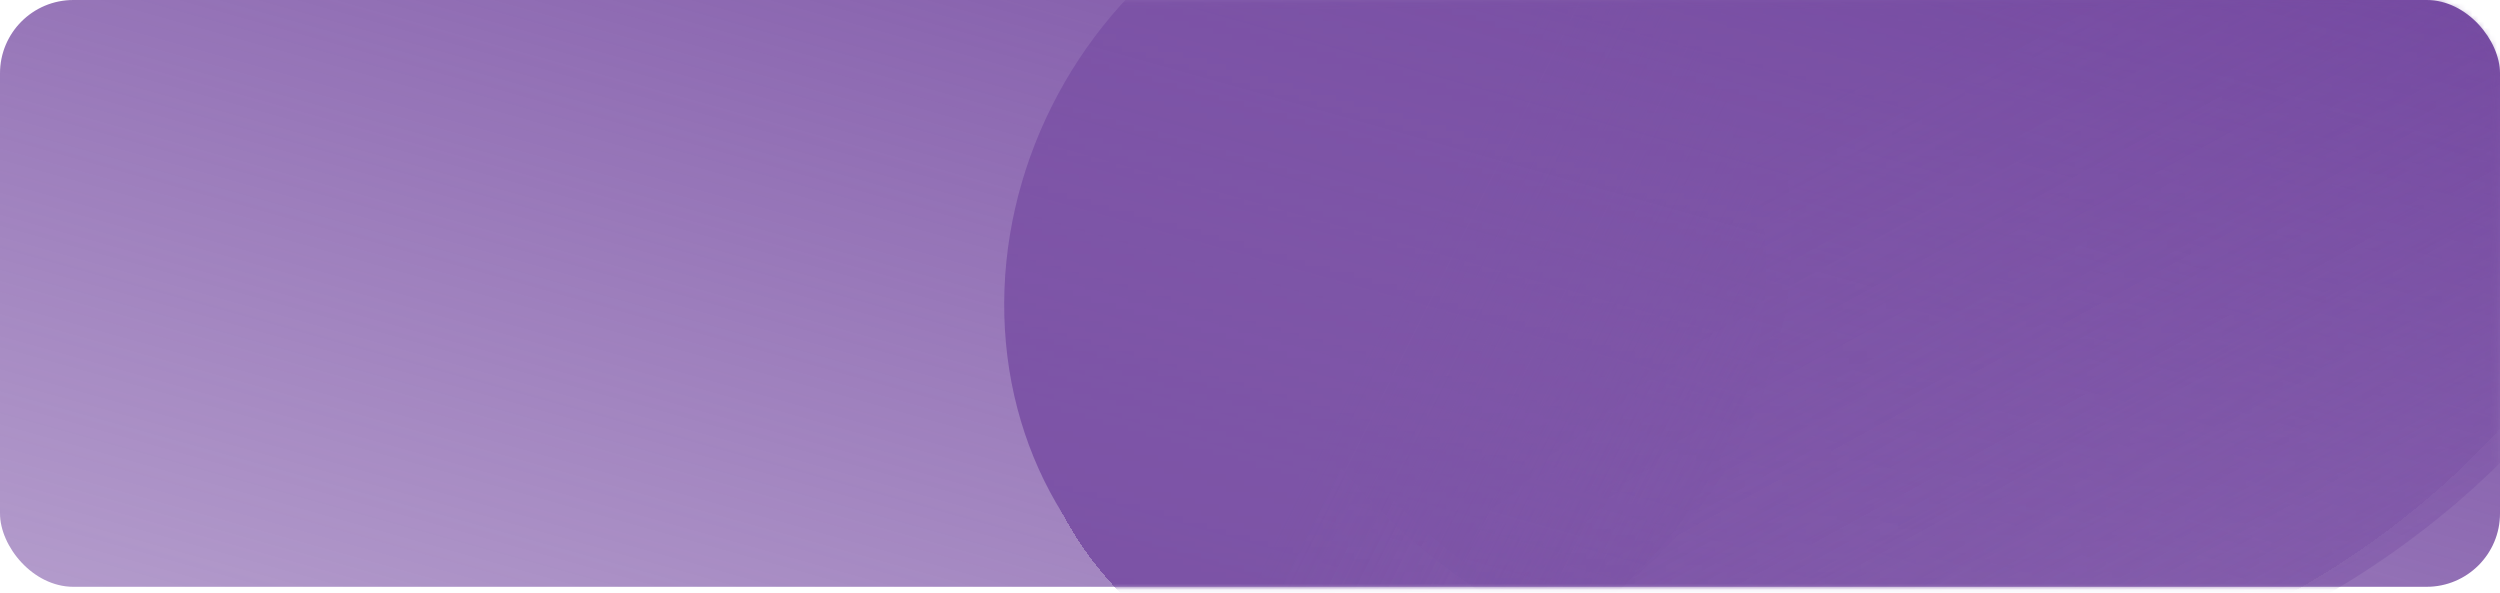 <svg width="409" height="97" viewBox="0 0 409 97" fill="none" xmlns="http://www.w3.org/2000/svg">
<rect width="409" height="96" rx="12" fill="url(#paint0_linear_233_285)"/>
<mask id="mask0_233_285" style="mask-type:alpha" maskUnits="userSpaceOnUse" x="0" y="0" width="409" height="97">
<rect y="0.082" width="408.783" height="96" rx="12" fill="url(#paint1_linear_233_285)"/>
</mask>
<g mask="url(#mask0_233_285)">
<g filter="url(#filter0_i_233_285)">
<ellipse rx="127.769" ry="113.672" transform="matrix(0.877 -0.481 0.499 0.867 321.11 4.084)" fill="url(#paint2_linear_233_285)"/>
</g>
<g filter="url(#filter1_i_233_285)">
<ellipse rx="68.588" ry="62.72" transform="matrix(0.447 -0.894 0.903 0.43 228.688 48.144)" fill="url(#paint3_linear_233_285)"/>
</g>
<g filter="url(#filter2_d_233_285)">
<ellipse rx="122.037" ry="107.54" transform="matrix(0.877 -0.481 0.499 0.867 320.587 2.215)" fill="url(#paint4_linear_233_285)" shape-rendering="crispEdges"/>
</g>
<g filter="url(#filter3_d_233_285)">
<ellipse rx="65.511" ry="59.337" transform="matrix(0.447 -0.894 0.903 0.43 227.862 47.465)" fill="url(#paint5_linear_233_285)" shape-rendering="crispEdges"/>
</g>
</g>
<defs>
<filter id="filter0_i_233_285" x="195.522" y="-115.789" width="251.176" height="235.993" filterUnits="userSpaceOnUse" color-interpolation-filters="sRGB">
<feFlood flood-opacity="0" result="BackgroundImageFix"/>
<feBlend mode="normal" in="SourceGraphic" in2="BackgroundImageFix" result="shape"/>
<feColorMatrix in="SourceAlpha" type="matrix" values="0 0 0 0 0 0 0 0 0 0 0 0 0 0 0 0 0 0 127 0" result="hardAlpha"/>
<feOffset dy="-3.751"/>
<feGaussianBlur stdDeviation="4.689"/>
<feComposite in2="hardAlpha" operator="arithmetic" k2="-1" k3="1"/>
<feColorMatrix type="matrix" values="0 0 0 0 1 0 0 0 0 1 0 0 0 0 1 0 0 0 0.25 0"/>
<feBlend mode="normal" in2="shape" result="effect1_innerShadow_233_285"/>
</filter>
<filter id="filter1_i_233_285" x="164.276" y="-22.638" width="128.823" height="137.812" filterUnits="userSpaceOnUse" color-interpolation-filters="sRGB">
<feFlood flood-opacity="0" result="BackgroundImageFix"/>
<feBlend mode="normal" in="SourceGraphic" in2="BackgroundImageFix" result="shape"/>
<feColorMatrix in="SourceAlpha" type="matrix" values="0 0 0 0 0 0 0 0 0 0 0 0 0 0 0 0 0 0 127 0" result="hardAlpha"/>
<feOffset dy="-3.751"/>
<feGaussianBlur stdDeviation="4.689"/>
<feComposite in2="hardAlpha" operator="arithmetic" k2="-1" k3="1"/>
<feColorMatrix type="matrix" values="0 0 0 0 1 0 0 0 0 1 0 0 0 0 1 0 0 0 0.25 0"/>
<feBlend mode="normal" in2="shape" result="effect1_innerShadow_233_285"/>
</filter>
<filter id="filter2_d_233_285" x="198.989" y="-107.938" width="243.196" height="224.058" filterUnits="userSpaceOnUse" color-interpolation-filters="sRGB">
<feFlood flood-opacity="0" result="BackgroundImageFix"/>
<feColorMatrix in="SourceAlpha" type="matrix" values="0 0 0 0 0 0 0 0 0 0 0 0 0 0 0 0 0 0 127 0" result="hardAlpha"/>
<feOffset dy="1.876"/>
<feGaussianBlur stdDeviation="0.938"/>
<feComposite in2="hardAlpha" operator="out"/>
<feColorMatrix type="matrix" values="0 0 0 0 0.3 0 0 0 0 0.3 0 0 0 0 0.3 0 0 0 0.67 0"/>
<feBlend mode="normal" in2="BackgroundImageFix" result="effect1_dropShadow_233_285"/>
<feBlend mode="normal" in="SourceGraphic" in2="effect1_dropShadow_233_285" result="shape"/>
</filter>
<filter id="filter3_d_233_285" x="164.916" y="-16.46" width="125.892" height="131.601" filterUnits="userSpaceOnUse" color-interpolation-filters="sRGB">
<feFlood flood-opacity="0" result="BackgroundImageFix"/>
<feColorMatrix in="SourceAlpha" type="matrix" values="0 0 0 0 0 0 0 0 0 0 0 0 0 0 0 0 0 0 127 0" result="hardAlpha"/>
<feOffset dy="1.876"/>
<feGaussianBlur stdDeviation="0.938"/>
<feComposite in2="hardAlpha" operator="out"/>
<feColorMatrix type="matrix" values="0 0 0 0 0.3 0 0 0 0 0.3 0 0 0 0 0.3 0 0 0 0.67 0"/>
<feBlend mode="normal" in2="BackgroundImageFix" result="effect1_dropShadow_233_285"/>
<feBlend mode="normal" in="SourceGraphic" in2="effect1_dropShadow_233_285" result="shape"/>
</filter>
<linearGradient id="paint0_linear_233_285" x1="409" y1="4.437" x2="354.015" y2="200.717" gradientUnits="userSpaceOnUse">
<stop stop-color="#764BA2"/>
<stop offset="1" stop-color="#764BA2" stop-opacity="0.54"/>
</linearGradient>
<linearGradient id="paint1_linear_233_285" x1="408.783" y1="4.519" x2="353.773" y2="200.783" gradientUnits="userSpaceOnUse">
<stop stop-color="#667EEA" stop-opacity="0.53"/>
<stop offset="1" stop-color="#764BA2"/>
</linearGradient>
<linearGradient id="paint2_linear_233_285" x1="127.769" y1="0" x2="127.769" y2="227.343" gradientUnits="userSpaceOnUse">
<stop stop-color="#764BA2"/>
<stop offset="1" stop-color="#764BA2" stop-opacity="0"/>
</linearGradient>
<linearGradient id="paint3_linear_233_285" x1="68.588" y1="0" x2="68.588" y2="125.44" gradientUnits="userSpaceOnUse">
<stop stop-color="#764BA2"/>
<stop offset="1" stop-color="#764BA2" stop-opacity="0"/>
</linearGradient>
<linearGradient id="paint4_linear_233_285" x1="122.037" y1="0" x2="122.037" y2="215.08" gradientUnits="userSpaceOnUse">
<stop stop-color="#764BA2"/>
<stop offset="1" stop-color="#764BA2" stop-opacity="0"/>
</linearGradient>
<linearGradient id="paint5_linear_233_285" x1="65.511" y1="0" x2="65.511" y2="118.674" gradientUnits="userSpaceOnUse">
<stop stop-color="#764BA2"/>
<stop offset="1" stop-color="#764BA2" stop-opacity="0"/>
</linearGradient>
</defs>
</svg>
